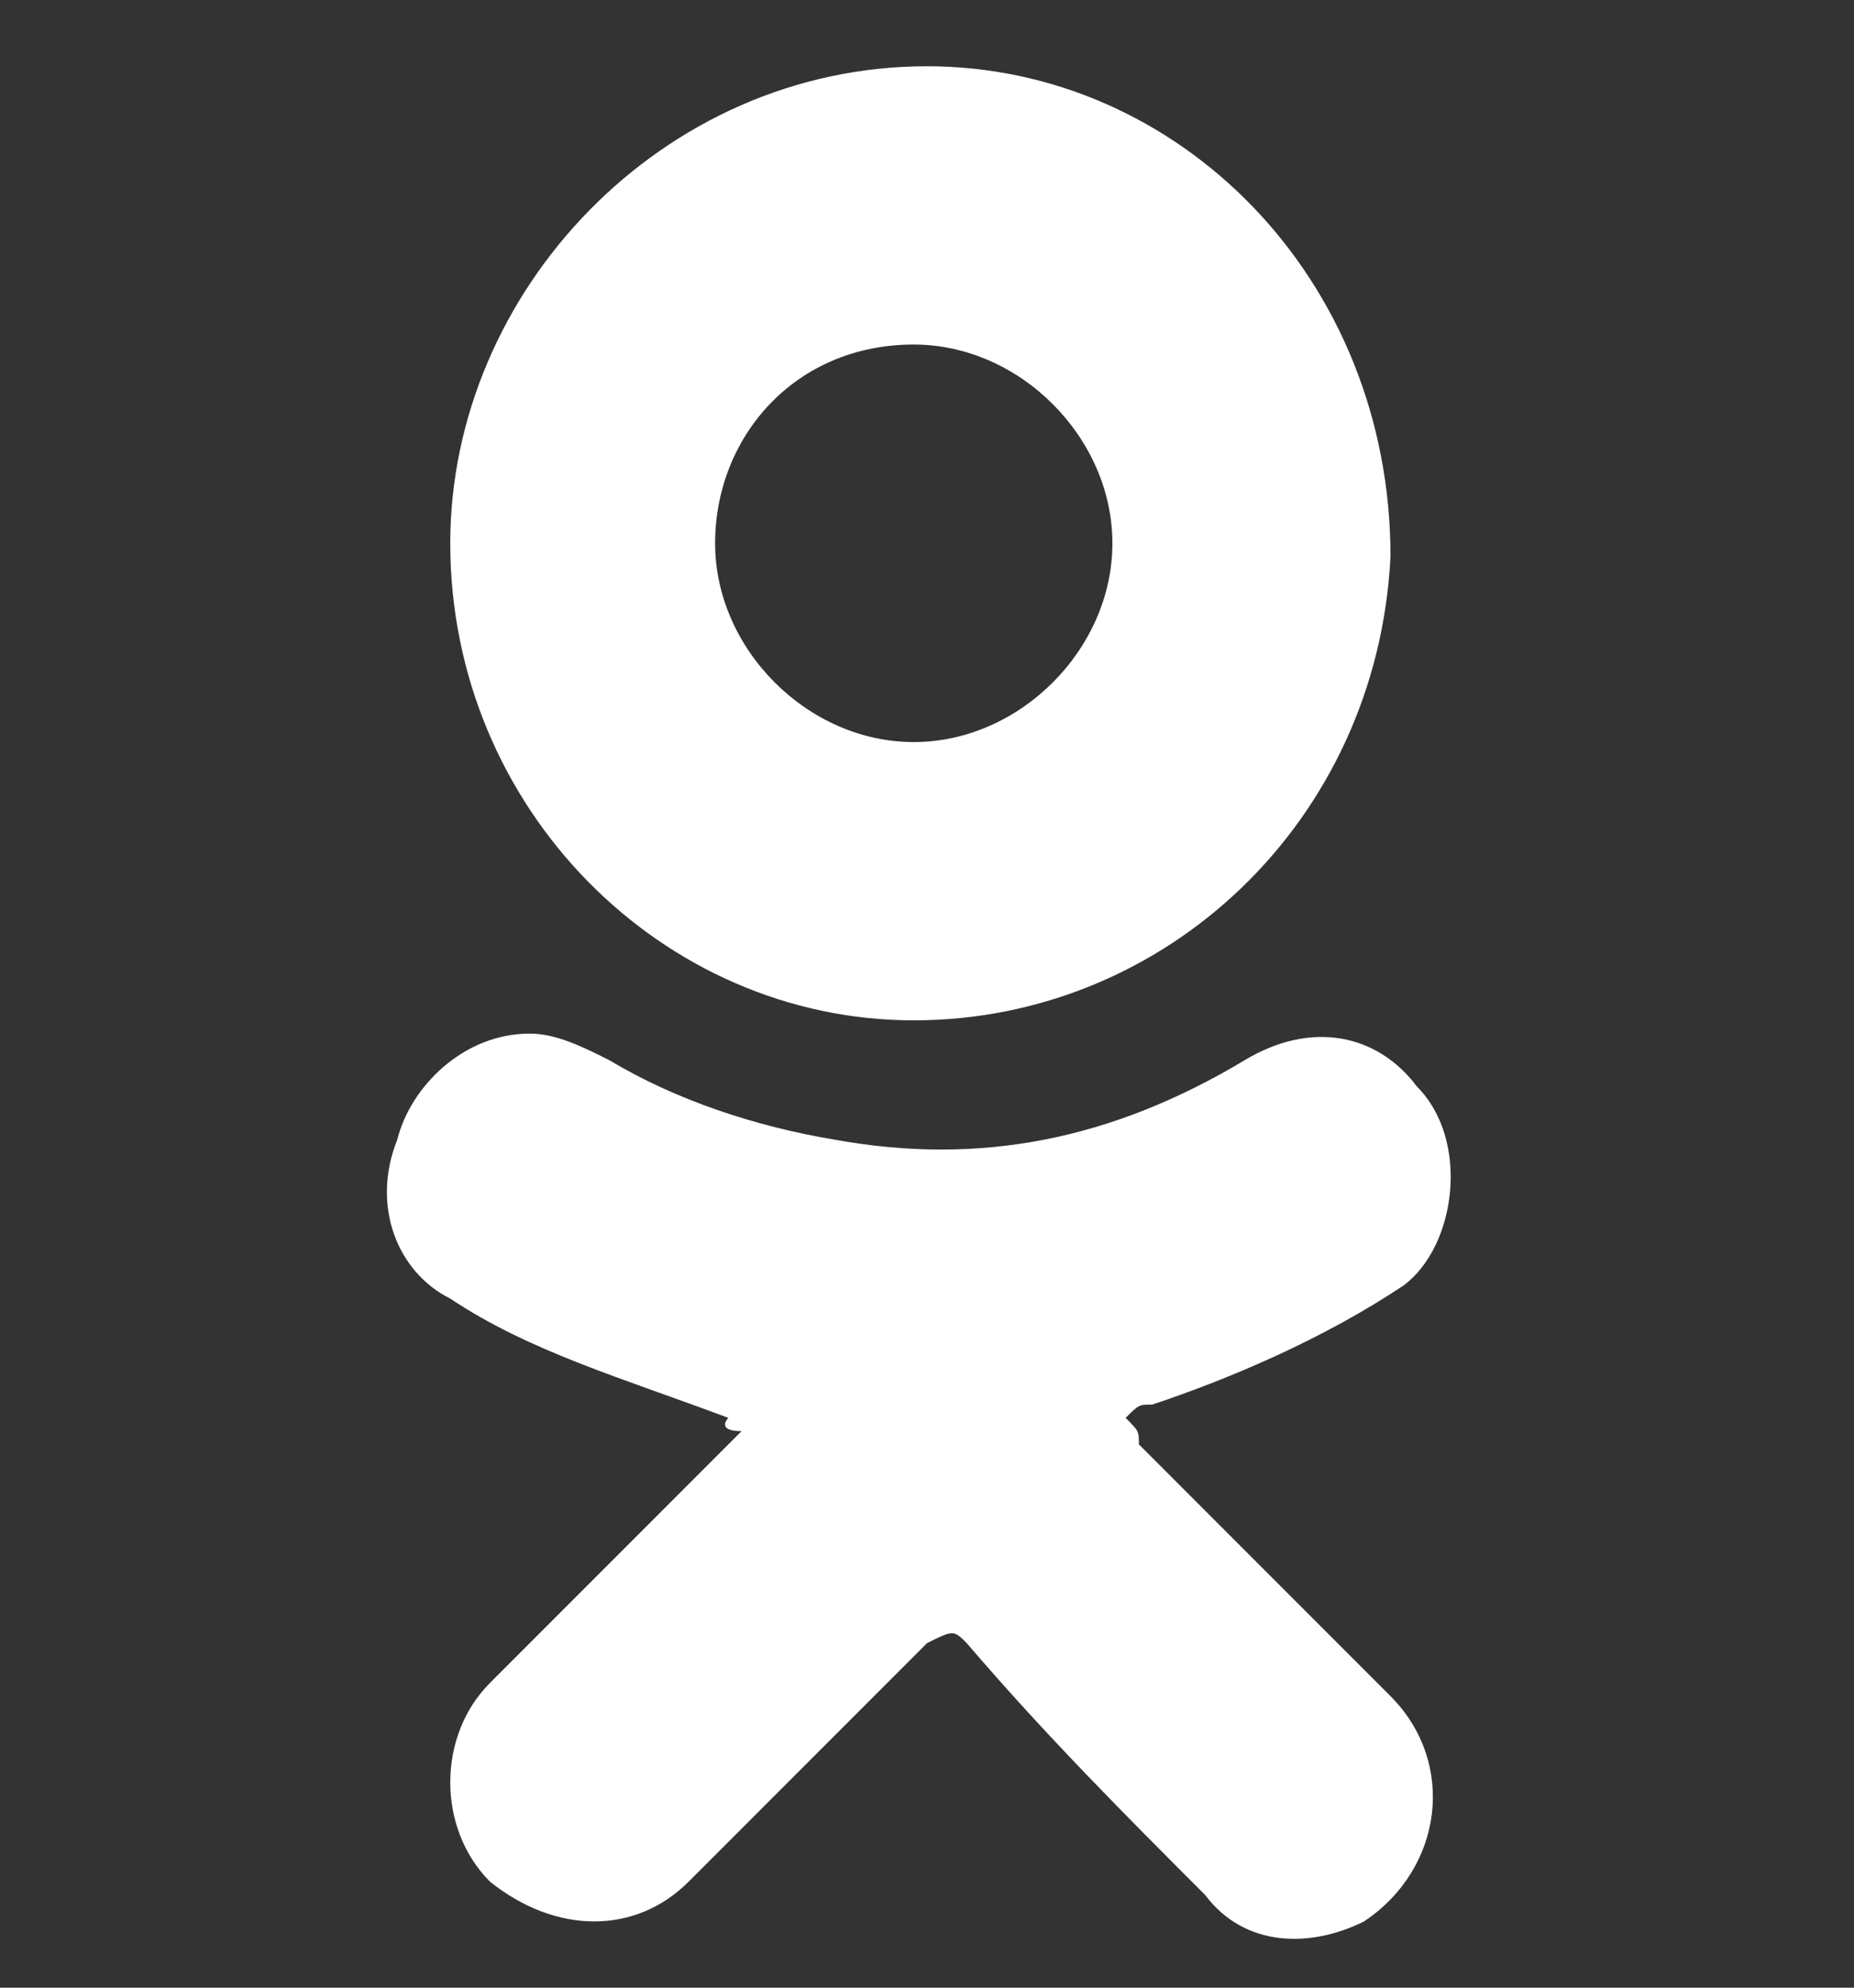 <?xml version="1.0" encoding="utf-8"?>
<!-- Generator: Adobe Illustrator 19.0.0, SVG Export Plug-In . SVG Version: 6.00 Build 0)  -->
<svg version="1.1" id="Layer_1" xmlns="http://www.w3.org/2000/svg" xmlns:xlink="http://www.w3.org/1999/xlink" x="0px" y="0px"
	 viewBox="0 0 14 15" style="enable-background:new 0 0 14 15;" xml:space="preserve">
<rect x="0" y="0" width="14" height="15" fill="#333333" stroke="none"/>
<style type="text/css">
	.st0{fill:#FFFFFF;}
</style>
<path id="XMLID_5_" class="st0" d="M5.5,10.7C5.4,10.7,5.4,10.7,5.5,10.7C4.7,10.4,4,10.2,3.4,9.8C3,9.6,2.8,9.1,3,8.6
	c0.1-0.4,0.5-0.8,1-0.8c0.2,0,0.4,0.1,0.6,0.2c0.5,0.3,1.1,0.5,1.7,0.6c1.1,0.2,2.1,0,3.1-0.6c0.5-0.3,1-0.2,1.3,0.2
	c0.4,0.4,0.3,1.2-0.1,1.5c-0.6,0.4-1.3,0.7-1.9,0.9c-0.1,0-0.1,0-0.2,0.1c0.1,0.1,0.1,0.1,0.1,0.2c0.6,0.6,1.3,1.3,1.9,1.9
	c0.5,0.5,0.4,1.3-0.2,1.7c-0.4,0.2-0.9,0.2-1.2-0.2c-0.6-0.6-1.2-1.2-1.8-1.9c-0.1-0.1-0.1-0.1-0.3,0c-0.6,0.6-1.2,1.2-1.8,1.8
	c-0.4,0.4-1,0.4-1.5,0c-0.4-0.4-0.4-1.1,0-1.5c0.6-0.6,1.3-1.3,1.9-1.9C5.4,10.8,5.5,10.7,5.5,10.7z"/>
<path id="XMLID_2_" class="st0" d="M6.9,7.7C5,7.7,3.4,6.1,3.4,4.1C3.4,2.2,5,0.5,7,0.5c1.9,0,3.5,1.6,3.5,3.7
	C10.4,6.2,8.8,7.7,6.9,7.7z M6.9,5.6c0.8,0,1.5-0.7,1.5-1.5S7.7,2.6,6.9,2.6C6,2.6,5.4,3.3,5.4,4.1C5.4,4.9,6.1,5.6,6.9,5.6z"/>
</svg>
